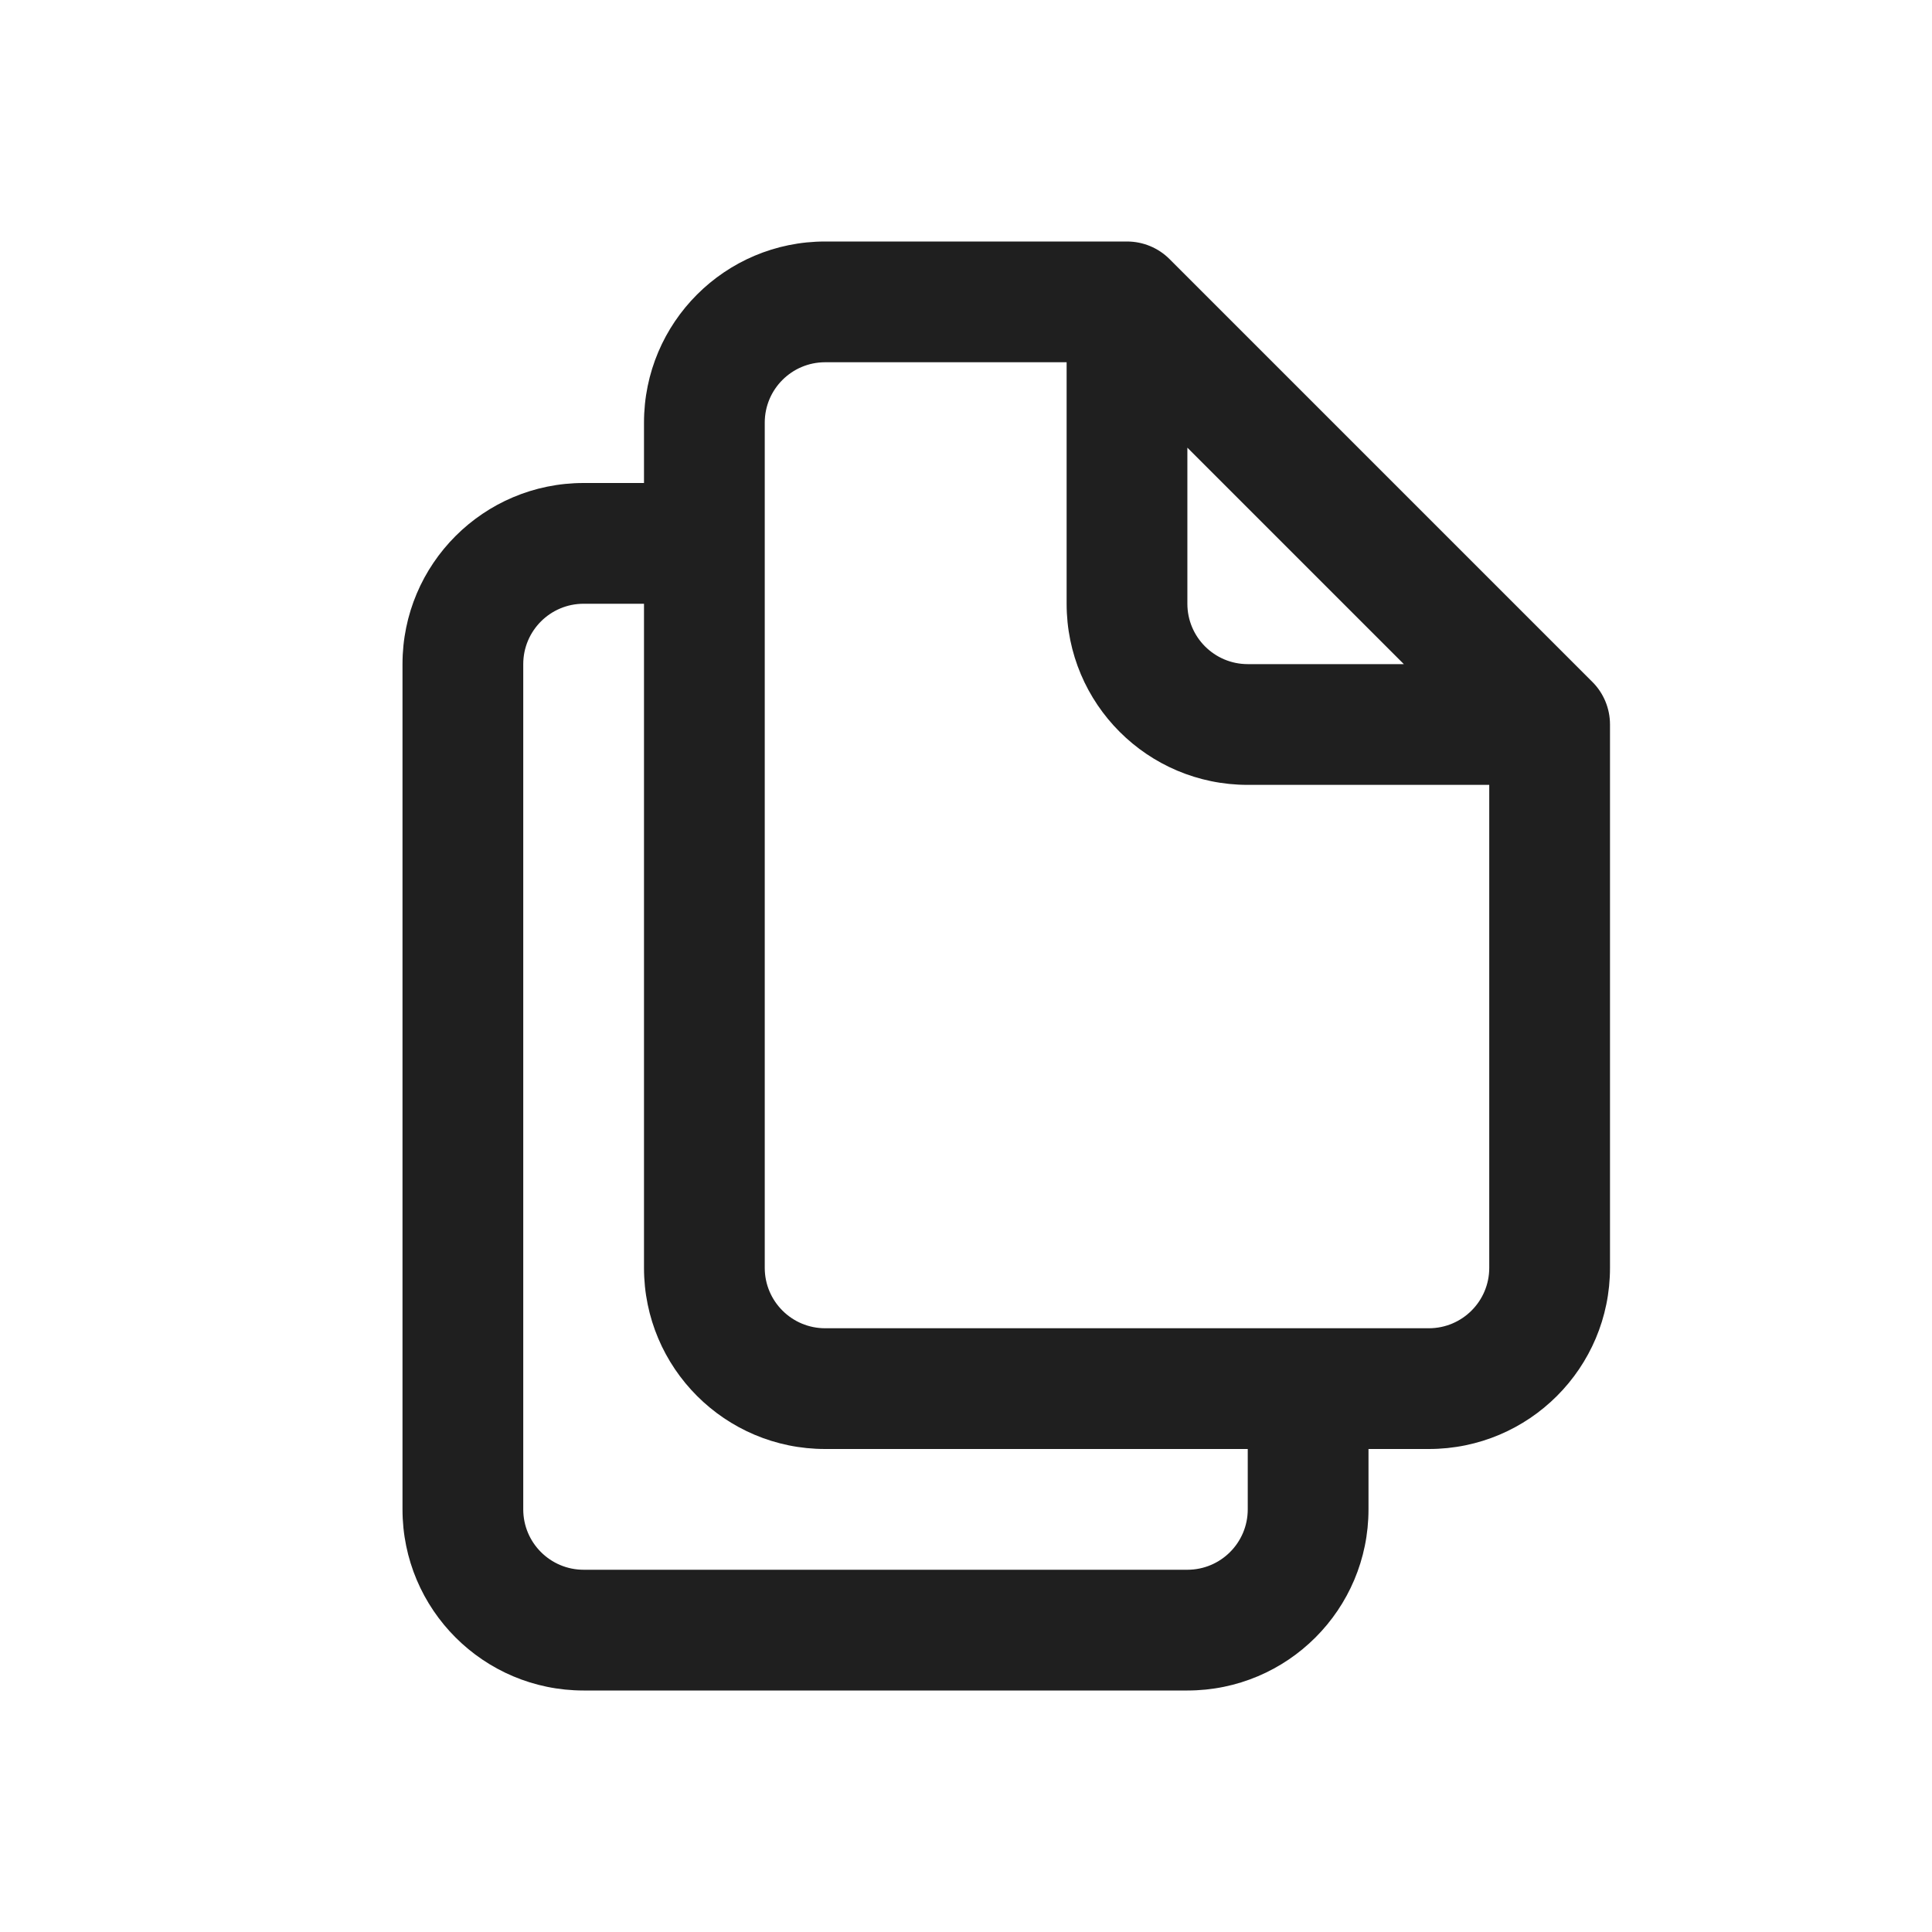 <svg width="24" height="24" viewBox="0 0 24 24" fill="none" xmlns="http://www.w3.org/2000/svg">
<path fill-rule="evenodd" clip-rule="evenodd" d="M8 5.25C8 4.007 9.007 3 10.25 3H14C14.199 3 14.39 3.079 14.53 3.22L19.78 8.47C19.921 8.61 20 8.801 20 9V15.75C20 16.993 18.993 18 17.75 18H17V18.75C17 19.993 15.993 21 14.75 21H7.25C6.007 21 5 19.993 5 18.75V8.25C5 7.007 6.007 6 7.25 6H8V5.25ZM8 7.5H7.25C6.836 7.5 6.5 7.836 6.5 8.25V18.75C6.5 19.164 6.836 19.5 7.25 19.5H14.75C15.164 19.5 15.5 19.164 15.5 18.75V18H10.25C9.007 18 8 16.993 8 15.75V7.5ZM10.25 4.5C9.836 4.5 9.5 4.836 9.5 5.25V15.75C9.5 16.164 9.836 16.5 10.25 16.5H17.75C18.164 16.5 18.5 16.164 18.5 15.75V9.75H15.5C14.257 9.75 13.25 8.743 13.25 7.5V4.5H10.25ZM14.75 5.561L17.439 8.25H15.5C15.086 8.25 14.75 7.914 14.75 7.5V5.561Z" fill="#1F1F1F"/>
</svg>
